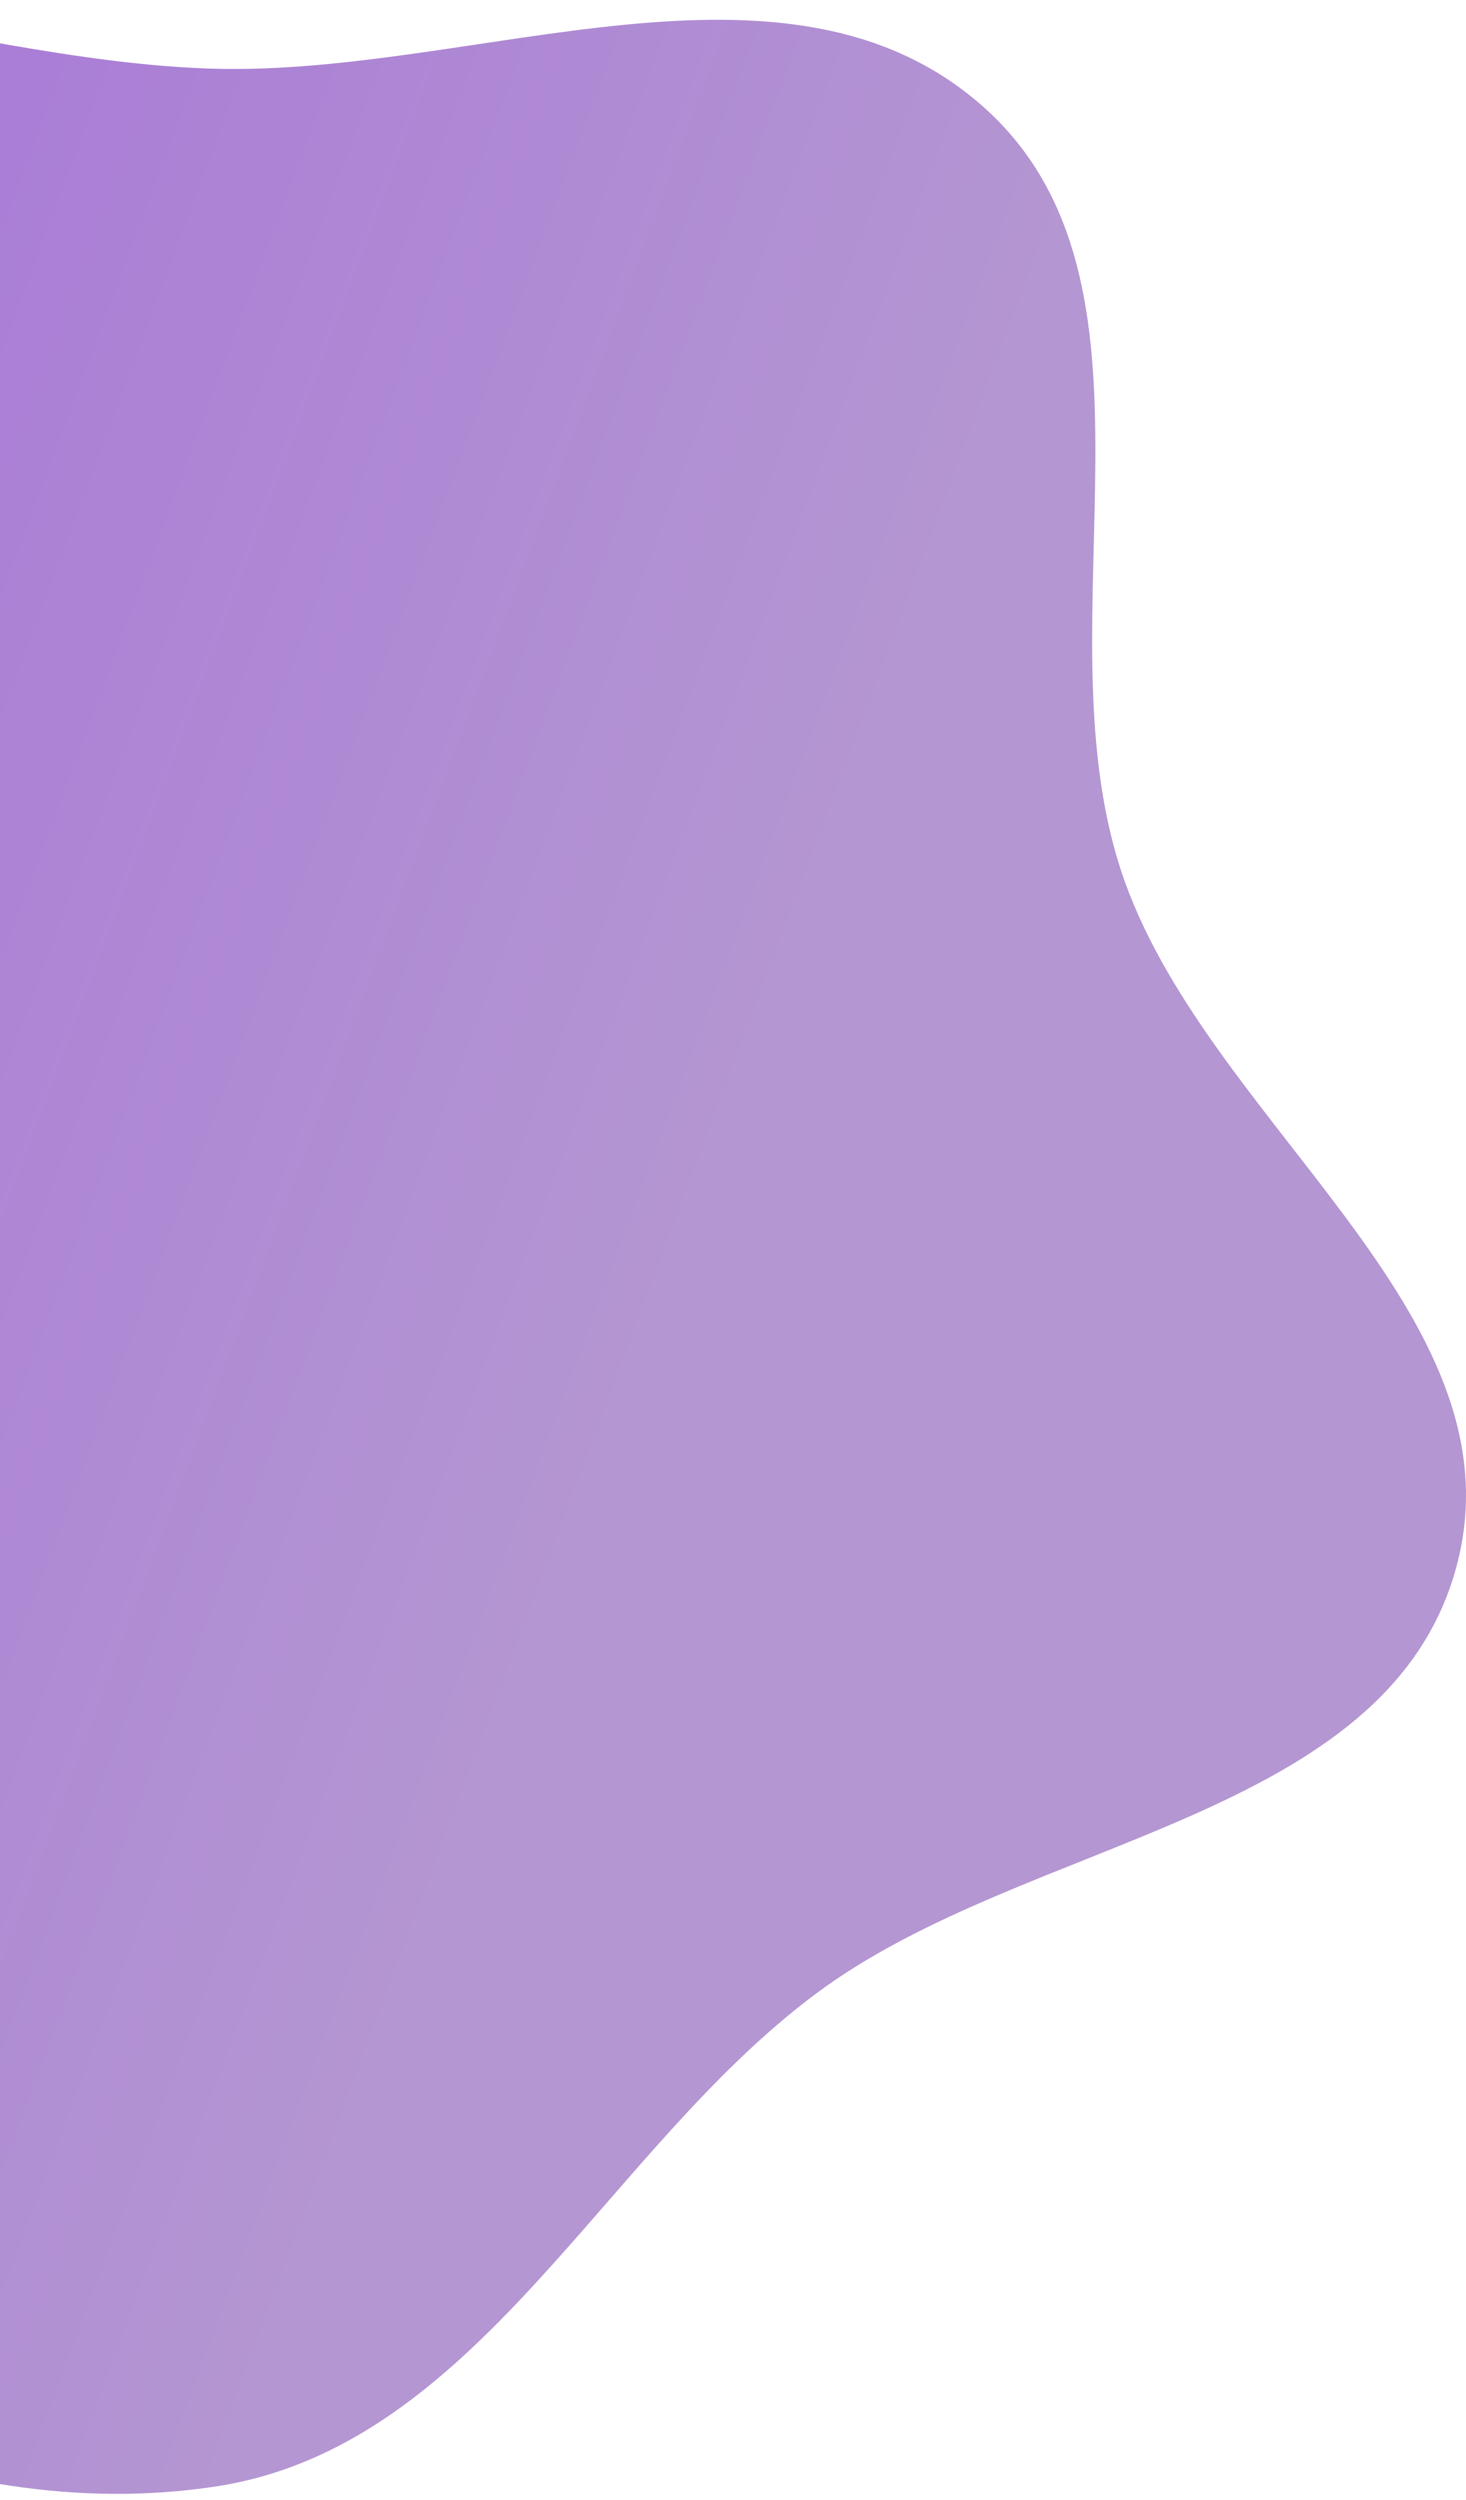 <svg width="183" height="312" viewBox="0 0 183 312" fill="none" xmlns="http://www.w3.org/2000/svg">
<path fill-rule="evenodd" clip-rule="evenodd" d="M26.849 8.578C59.621 9.435 98.109 -8.441 122.676 13.266C147.441 35.146 129.672 77.005 139.871 108.438C150.062 139.849 190.408 163.627 181.806 195.509C173.275 227.13 128.357 229.158 102.041 248.654C75.344 268.431 59.7 305.334 26.849 310.304C-7.094 315.438 -42.335 298.179 -66.911 274.21C-89.873 251.816 -91.525 217.319 -100.164 186.43C-108.363 157.112 -120.62 128.84 -115.983 98.752C-110.757 64.844 -101.699 26.474 -72.689 8.159C-43.929 -9.998 -7.151 7.689 26.849 8.578Z" fill="url(#paint0_linear)"/>
<defs>
<linearGradient id="paint0_linear" x1="-134" y1="92.5" x2="80" y2="172.5" gradientUnits="userSpaceOnUse">
<stop stop-color="#A26BD9"/>
<stop offset="0.998" stop-color="#B496D2"/>
</linearGradient>
</defs>
</svg>
